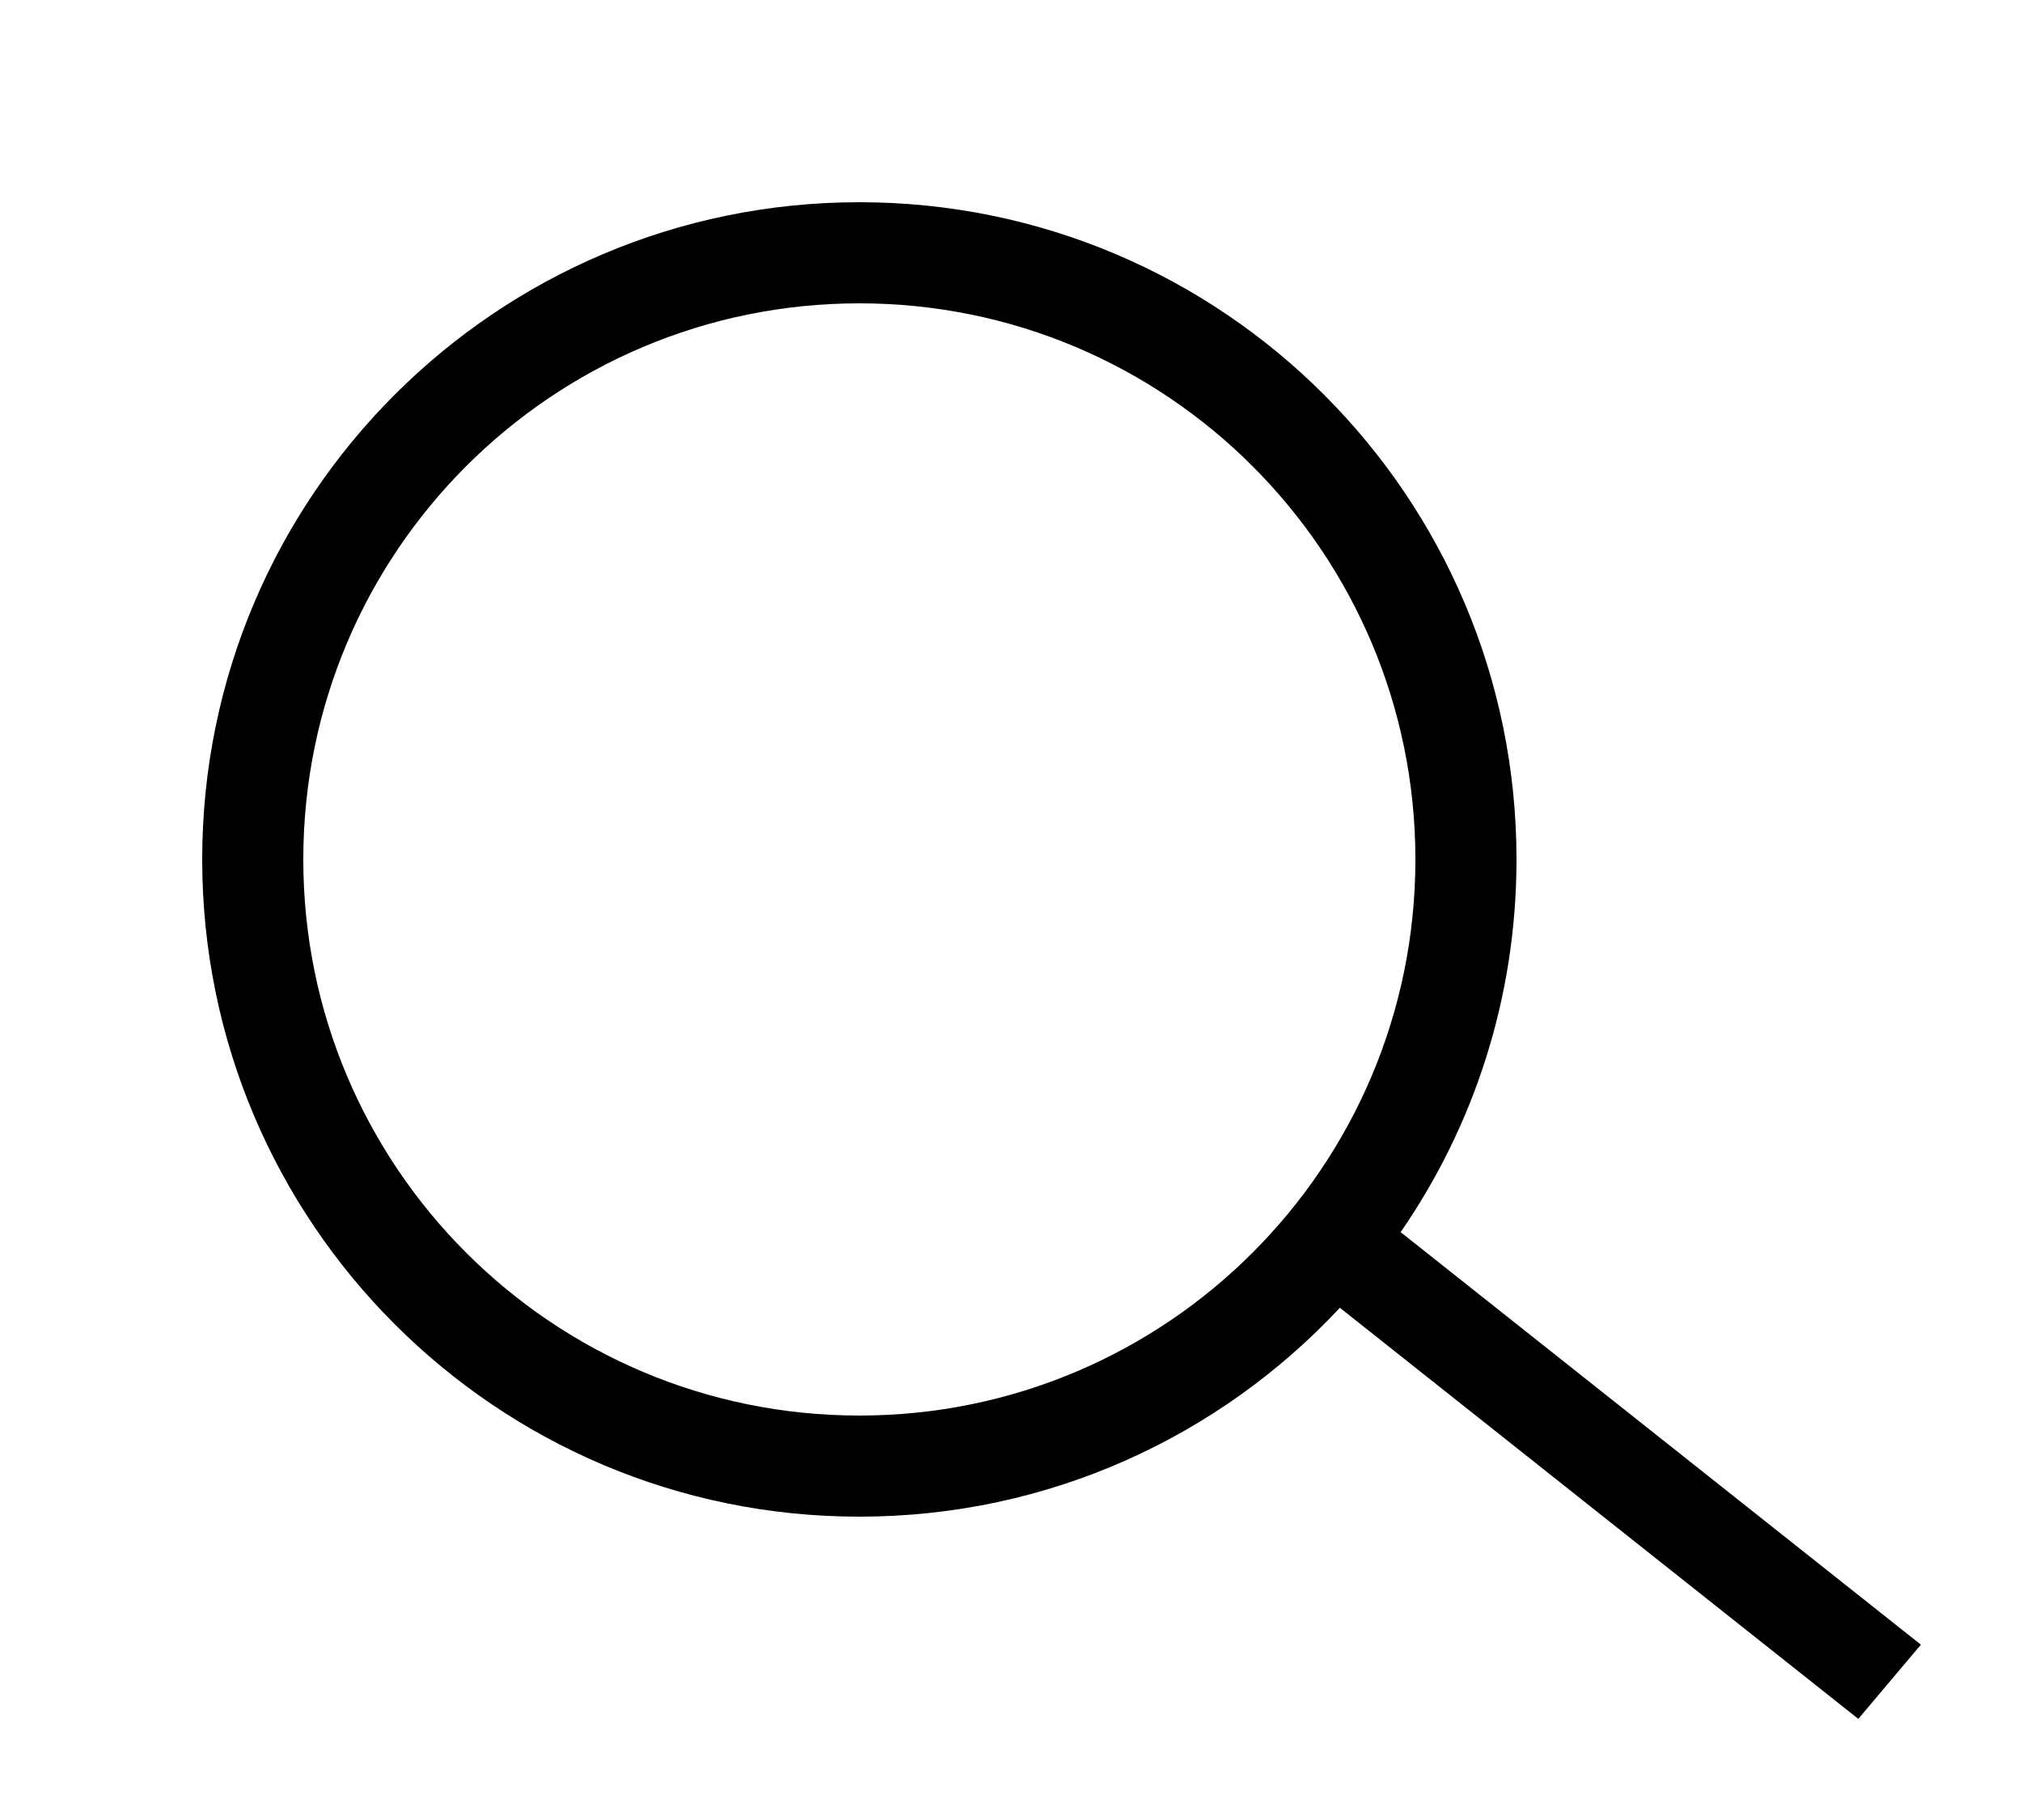 <?xml version="1.0" encoding="UTF-8"?>
<svg width="20px" height="18px" viewBox="0 0 20 18" version="1.1" xmlns="http://www.w3.org/2000/svg" xmlns:xlink="http://www.w3.org/1999/xlink">
    <!-- Generator: Sketch 55.2 (78181) - https://sketchapp.com -->
    <title>search</title>
    <desc>Created with Sketch.</desc>
    <g id="WFT终端-新闻页面-最终稿" stroke-width="0" fill-rule="evenodd">
        <g id="icon" transform="translate(-334, -26)"  fill-rule="nonzero"  stroke-width="0.2">
            <path d="M347.854,38.186 L353,42.266 L352.381,43 L347.253,38.934 C346.066,40.205 344.376,41 342.5,41 C338.91,41 336,38.09 336,34.5 C336,30.91 338.91,28 342.5,28 C346.09,28 349,30.91 349,34.5 C349,35.869 348.577,37.139 347.854,38.186 Z M342.5,40 C345.538,40 348,37.538 348,34.5 C348,31.462 345.538,29 342.5,29 C339.462,29 337,31.462 337,34.5 C337,37.538 339.462,40 342.5,40 Z" id="search"></path>
        </g>
    </g>
</svg>
